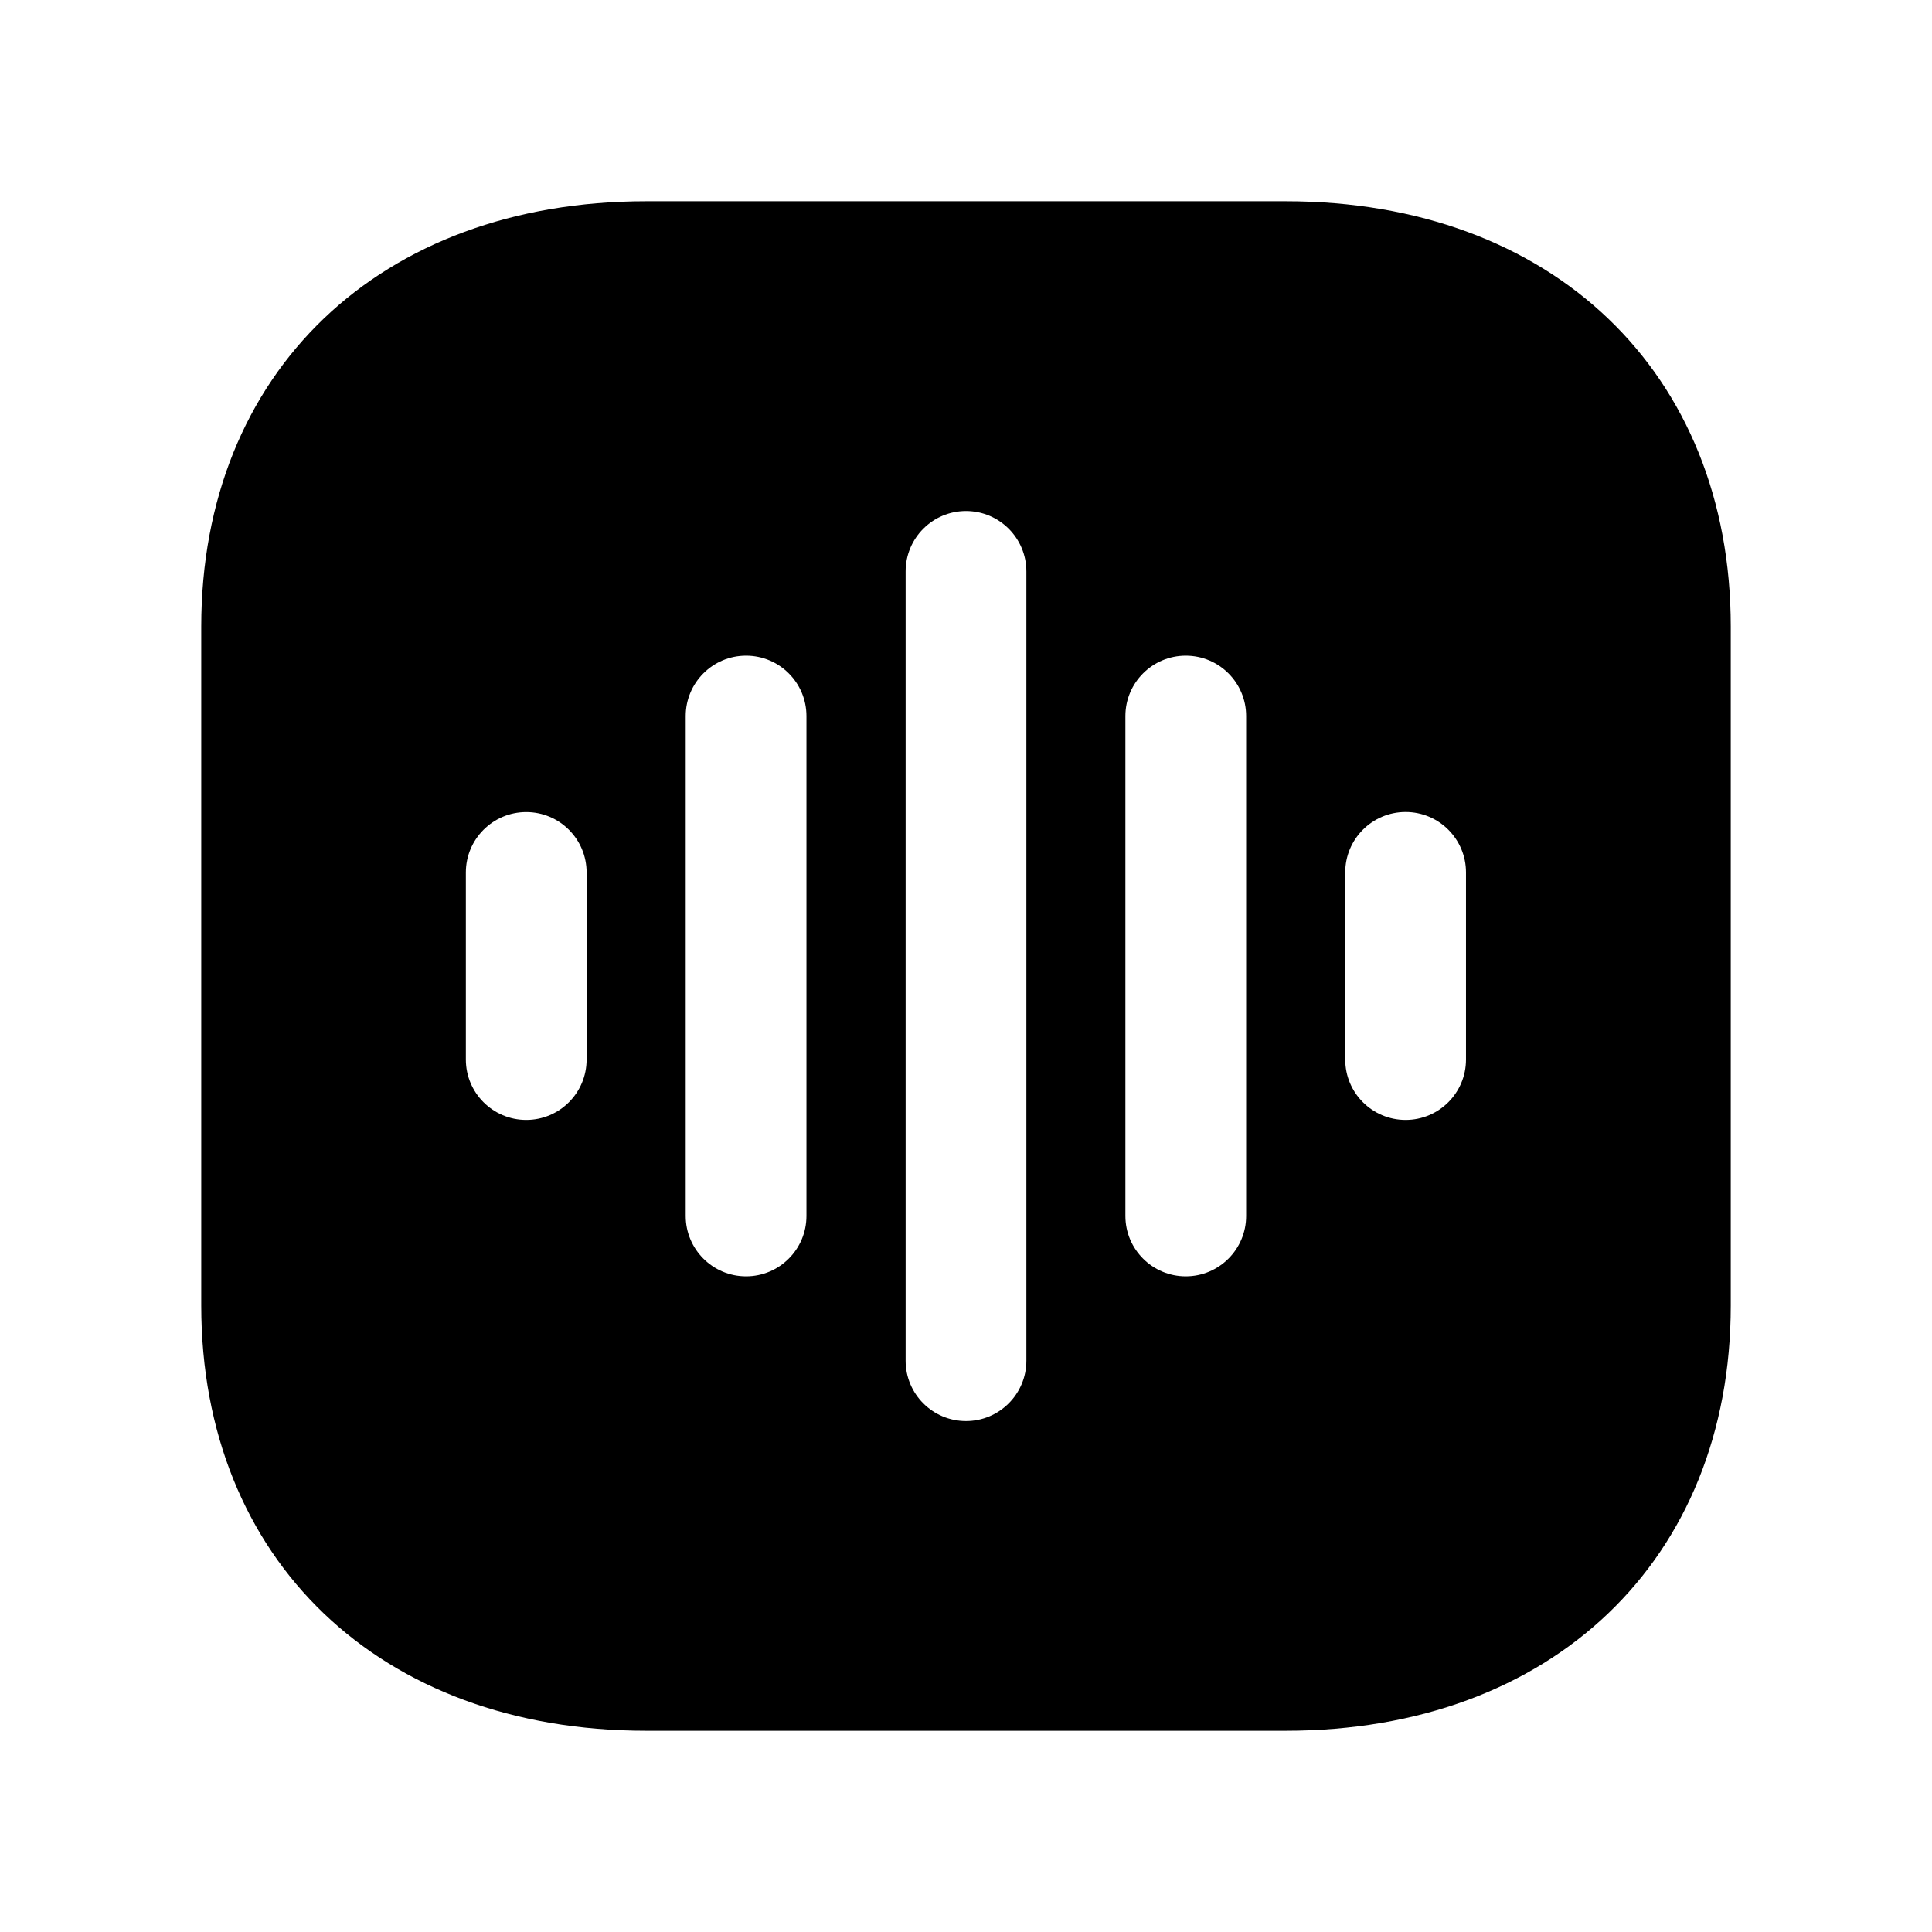 <svg width="24" height="24" viewBox="0 0 24 24" fill="none" xmlns="http://www.w3.org/2000/svg">
<path fill-rule="evenodd" clip-rule="evenodd" d="M18.211 13.162C18.211 13.576 17.875 13.912 17.461 13.912C17.047 13.912 16.711 13.576 16.711 13.162V10.837C16.711 10.423 17.047 10.087 17.461 10.087C17.875 10.087 18.211 10.423 18.211 10.837V13.162ZM15.48 15.105C15.48 15.519 15.144 15.855 14.73 15.855C14.316 15.855 13.98 15.519 13.98 15.105V8.895C13.98 8.481 14.316 8.145 14.73 8.145C15.144 8.145 15.48 8.481 15.48 8.895V15.105ZM12.75 16.903C12.75 17.317 12.414 17.653 12 17.653C11.586 17.653 11.25 17.317 11.25 16.903V7.098C11.25 6.684 11.586 6.348 12 6.348C12.414 6.348 12.75 6.684 12.75 7.098V16.903ZM10.018 15.105C10.018 15.519 9.682 15.855 9.268 15.855C8.854 15.855 8.518 15.519 8.518 15.105V8.895C8.518 8.481 8.854 8.145 9.268 8.145C9.682 8.145 10.018 8.481 10.018 8.895V15.105ZM7.287 13.162C7.287 13.576 6.951 13.912 6.537 13.912C6.123 13.912 5.787 13.576 5.787 13.162V10.838C5.787 10.424 6.123 10.088 6.537 10.088C6.951 10.088 7.287 10.424 7.287 10.838V13.162ZM15.973 2.5H8.026C4.72 2.5 2.5 4.623 2.5 7.783V16.218C2.5 19.377 4.72 21.5 8.026 21.5H15.973C19.278 21.5 21.5 19.377 21.5 16.218V7.783C21.5 4.623 19.278 2.5 15.973 2.5Z" fill="black"/>
</svg>